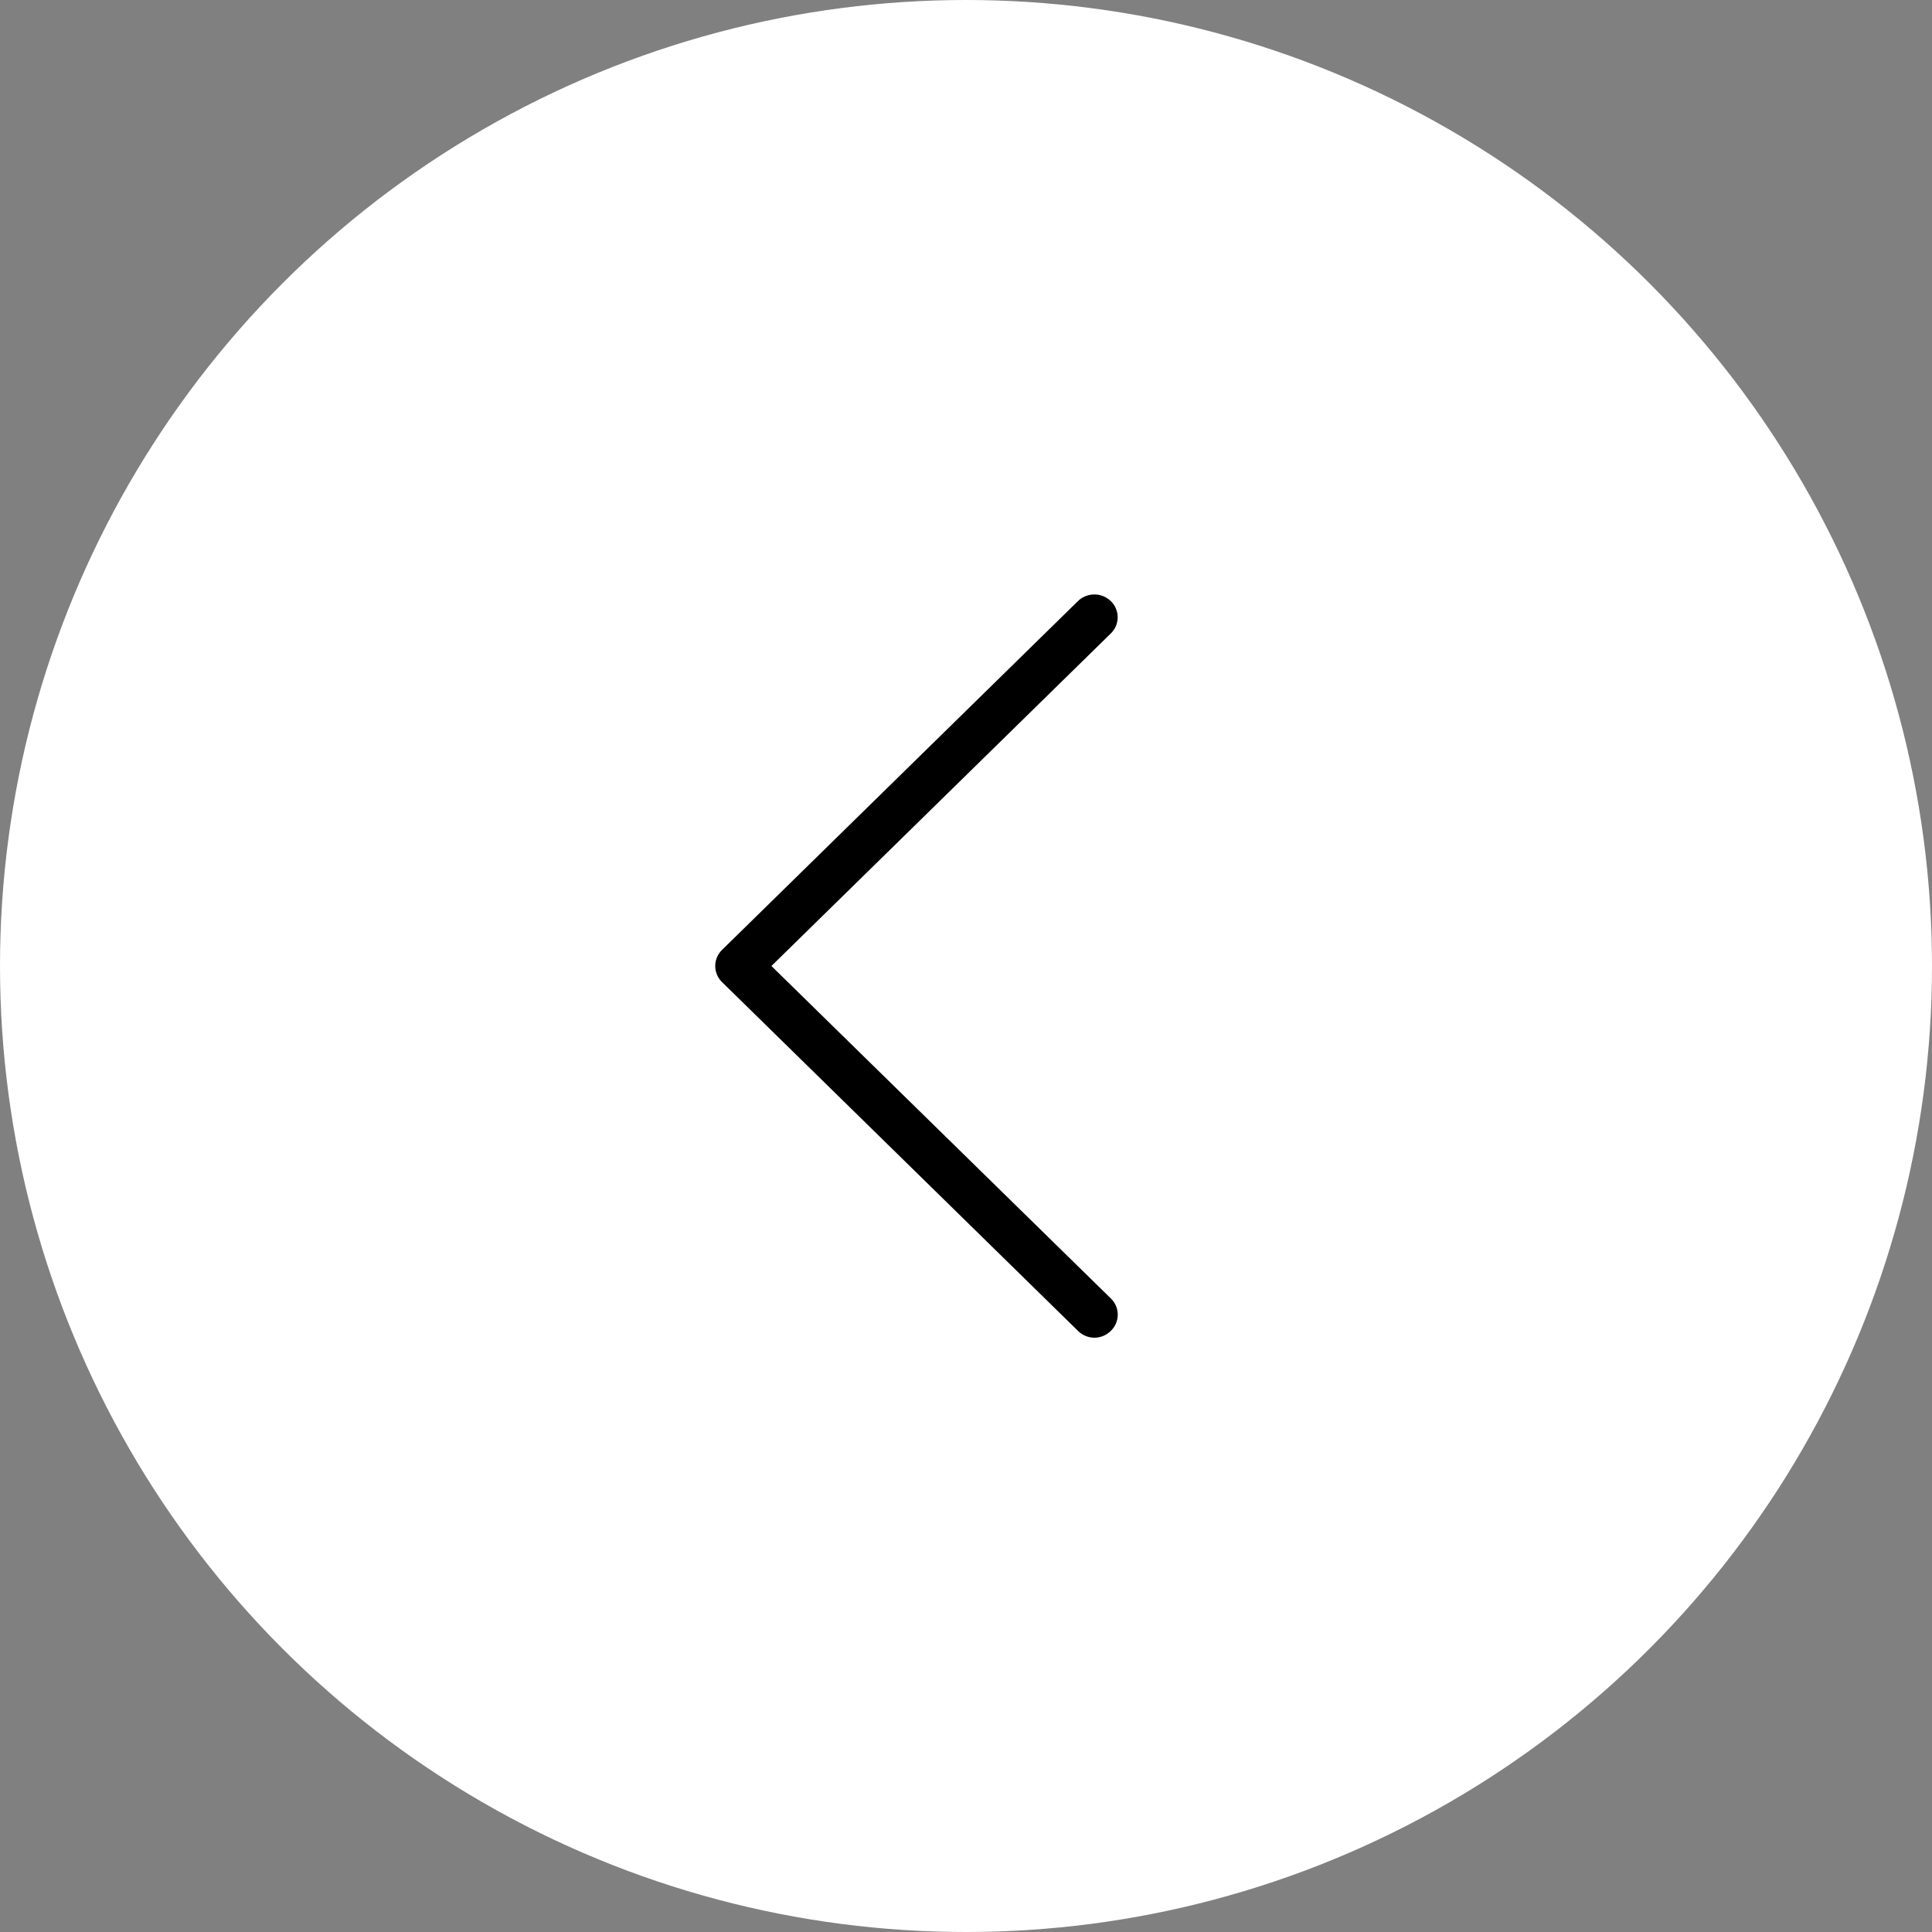 <svg xmlns="http://www.w3.org/2000/svg" width="28" height="28" viewBox="0 0 28 28">
  <rect x="0" y="0" width="28" height="28" fill="#808080" stroke="none"/>
  <g id="Group_6" data-name="Group 6" transform="translate(28)">
    <circle id="Oval" cx="14" cy="14" r="14" transform="translate(-28)" fill="#fff"/>
    <path id="Path" d="M-10.672,5.257a.34.34,0,0,0-.1.239.339.339,0,0,0,.1.239.326.326,0,0,0,.468,0L-5.385.815l4.82,4.919a.326.326,0,0,0,.468,0,.343.343,0,0,0,0-.477L-5.151.1a.326.326,0,0,0-.468,0Z" transform="translate(-17.635 8.615) rotate(-90)"/>
  </g>
</svg>
